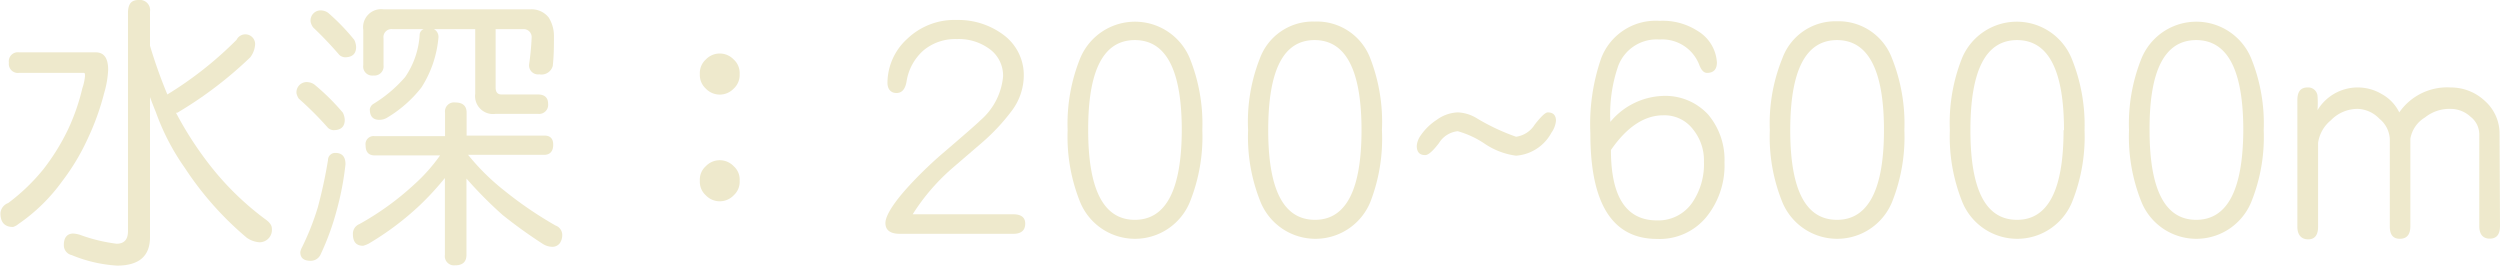 <svg xmlns="http://www.w3.org/2000/svg" viewBox="0 0 171.5 18.22"><defs><style>.cls-1{fill:#eee9cc;}</style></defs><title>detail_01</title><g id="圖層_2" data-name="圖層 2"><g id="detail_01"><path class="cls-1" d="M1.31,3.59H6.56c.58,0,.86.4.86,1.2a6.7,6.7,0,0,1-.27,1.58A17.47,17.47,0,0,1,6,9.55a15.08,15.08,0,0,1-1.74,2.89,12.2,12.2,0,0,1-3,2.93,1,1,0,0,1-.37.2c-.57,0-.86-.32-.86-.94a.8.8,0,0,1,.53-.7A13.42,13.42,0,0,0,3,11.58a14.93,14.93,0,0,0,1.7-2.77,14.37,14.37,0,0,0,.95-2.76,3.49,3.49,0,0,0,.18-.82c0-.15,0-.23-.08-.23H1.31a.62.62,0,0,1-.7-.7A.62.62,0,0,1,1.31,3.59ZM9.51,0a.7.7,0,0,1,.78.8V3.14a34.21,34.21,0,0,0,1.19,3.34,25.21,25.21,0,0,0,4.75-3.75.67.67,0,0,1,1.27.34,1.64,1.64,0,0,1-.33.86,27.22,27.22,0,0,1-5,3.8.16.16,0,0,1-.1,0,24,24,0,0,0,2.31,3.58,19.69,19.69,0,0,0,3.82,3.73c.3.21.45.42.45.64a.85.85,0,0,1-.86.94,1.73,1.73,0,0,1-.86-.31,22,22,0,0,1-4.25-4.79,15.92,15.92,0,0,1-2-3.86c-.14-.33-.27-.68-.39-1v9.61c0,1.3-.75,1.95-2.26,1.95a9.62,9.62,0,0,1-3.11-.72.69.69,0,0,1-.54-.7c0-.5.22-.76.62-.78a1.9,1.9,0,0,1,.49.09A11.29,11.29,0,0,0,8,16.72c.52,0,.78-.29.78-.86V.8C8.81.27,9,0,9.51,0Z"/><path class="cls-1" d="M21.15,5.64a.84.84,0,0,1,.49.22,15.08,15.08,0,0,1,1.88,1.87,1.23,1.23,0,0,1,.13.49c0,.47-.26.71-.78.71a.63.63,0,0,1-.37-.16,22.89,22.89,0,0,0-2-2,1,1,0,0,1-.16-.37A.7.7,0,0,1,21.15,5.64ZM23,10.49c.47,0,.7.26.7.78a19.87,19.87,0,0,1-.59,3.11A17.86,17.86,0,0,1,22,17.44a.74.74,0,0,1-.7.45c-.47,0-.7-.2-.7-.6A1.13,1.13,0,0,1,20.7,17a17.74,17.74,0,0,0,1.1-2.77,32.52,32.52,0,0,0,.7-3.24A.49.49,0,0,1,23,10.49ZM22.09.72a.81.81,0,0,1,.49.22A14.69,14.69,0,0,1,24.3,2.73a1.23,1.23,0,0,1,.13.49c0,.47-.26.71-.78.71a.65.65,0,0,1-.37-.16q-.86-1-1.8-1.89a1,1,0,0,1-.17-.38A.69.69,0,0,1,22.09.72ZM37.34,9.3c.41,0,.61.21.61.63s-.2.69-.61.69H32.11a15.46,15.46,0,0,0,2.48,2.45,26.42,26.42,0,0,0,3.52,2.4.69.69,0,0,1,.46.68,1,1,0,0,1-.15.51.63.63,0,0,1-.55.27,1.23,1.23,0,0,1-.62-.19,33.19,33.19,0,0,1-2.78-2A28.24,28.24,0,0,1,32,12.25v5.23q0,.72-.78.72a.63.63,0,0,1-.7-.72V12.21a19.33,19.33,0,0,1-1.7,1.85,19.71,19.71,0,0,1-3.54,2.66,1.89,1.89,0,0,1-.37.14c-.47,0-.7-.27-.7-.79a.71.71,0,0,1,.45-.7,19.4,19.4,0,0,0,3.75-2.71,11.9,11.9,0,0,0,1.78-2H25.7c-.41,0-.62-.23-.62-.69a.55.55,0,0,1,.62-.63h4.83V7.73a.62.62,0,0,1,.7-.7c.52,0,.78.24.78.7V9.3ZM26.31.64H36.39a1.5,1.5,0,0,1,1.25.56A2.38,2.38,0,0,1,38,2.52c0,.6,0,1.28-.08,2A.8.8,0,0,1,37,5.1a.62.62,0,0,1-.7-.71,17.68,17.68,0,0,0,.17-1.79A.55.55,0,0,0,35.86,2H34V6c0,.32.13.48.4.48h2.5c.46,0,.7.22.7.64a.62.62,0,0,1-.7.69H34a1.23,1.23,0,0,1-1.4-1.38V2H29.77a.6.6,0,0,1,.31.55A7.57,7.57,0,0,1,28.91,6a8.52,8.52,0,0,1-2.35,2.07,1,1,0,0,1-.54.15c-.43,0-.65-.24-.65-.72a.52.52,0,0,1,.24-.37,9.21,9.21,0,0,0,2.18-1.84,5.72,5.72,0,0,0,1-2.93A.43.43,0,0,1,29.06,2H26.93a.55.55,0,0,0-.62.63V4.47a.63.63,0,0,1-.7.71.62.62,0,0,1-.69-.71V2.05A1.24,1.24,0,0,1,26.31.64Z"/><path class="cls-1" d="M50.74,5.08a1.26,1.26,0,0,1-.41,1,1.32,1.32,0,0,1-1.91,0,1.26,1.26,0,0,1-.41-1,1.25,1.25,0,0,1,.41-1,1.32,1.32,0,0,1,1.91,0A1.25,1.25,0,0,1,50.74,5.08Zm0,7.32a1.25,1.25,0,0,1-.41,1,1.32,1.32,0,0,1-1.91,0,1.25,1.25,0,0,1-.41-1,1.23,1.23,0,0,1,.41-1,1.32,1.32,0,0,1,1.91,0A1.23,1.23,0,0,1,50.74,12.4Z"/><path class="cls-1" d="M70.33,15.34c0,.46-.27.7-.82.7H61.74c-.67,0-1-.25-1-.74s.54-1.37,1.6-2.53a27.94,27.94,0,0,1,2.21-2.15c1.64-1.4,2.54-2.19,2.7-2.36a4.51,4.51,0,0,0,1.56-3,2.25,2.25,0,0,0-1-1.95,3.55,3.55,0,0,0-2.17-.63,3.4,3.4,0,0,0-2.28.77,3.56,3.56,0,0,0-1.17,2.14c-.09.53-.32.79-.69.79s-.62-.24-.62-.71a4.1,4.1,0,0,1,1.35-3,4.68,4.68,0,0,1,3.41-1.3,5.17,5.17,0,0,1,3.17,1,3.43,3.43,0,0,1,1.42,2.91,4.07,4.07,0,0,1-.86,2.37,13.88,13.88,0,0,1-1.93,2.07l-2,1.72a14.31,14.31,0,0,0-2.83,3.26h6.93C70.06,14.71,70.33,14.92,70.33,15.34Z"/><path class="cls-1" d="M82.48,8.93a12,12,0,0,1-.86,4.94,4.07,4.07,0,0,1-7.52,0,12,12,0,0,1-.86-4.94A12,12,0,0,1,74.1,4a4.07,4.07,0,0,1,7.52,0A12.06,12.06,0,0,1,82.48,8.93Zm-1.41,0q0-6.18-3.22-6.18t-3.2,6.18q0,6.15,3.2,6.15T81.07,8.93Z"/><path class="cls-1" d="M94.8,8.93A12,12,0,0,1,94,13.87a4.07,4.07,0,0,1-7.52,0,11.87,11.87,0,0,1-.86-4.94A11.82,11.82,0,0,1,86.43,4a3.87,3.87,0,0,1,3.75-2.52A3.91,3.91,0,0,1,94,4,12.07,12.07,0,0,1,94.8,8.93Zm-1.4,0c0-4.12-1.08-6.18-3.22-6.18S87,4.81,87,8.93s1.07,6.15,3.21,6.15S93.4,13,93.4,8.93Z"/><path class="cls-1" d="M106.74,8.28a1.68,1.68,0,0,1-.31.82A3,3,0,0,1,104,10.68a5,5,0,0,1-2.15-.82A6.42,6.42,0,0,0,100,9a1.73,1.73,0,0,0-1.29.82c-.42.55-.73.82-.94.82-.39,0-.58-.21-.58-.64a1.42,1.42,0,0,1,.25-.68,3.92,3.92,0,0,1,1.12-1.1A2.61,2.61,0,0,1,100,7.71a2.69,2.69,0,0,1,1.27.38A14.6,14.6,0,0,0,104,9.38a1.79,1.79,0,0,0,1.28-.83c.43-.55.73-.84.9-.84C106.54,7.71,106.74,7.9,106.74,8.28Z"/><path class="cls-1" d="M118.3,11.13a5.62,5.62,0,0,1-1.19,3.69,4.14,4.14,0,0,1-3.44,1.57q-4.58,0-4.57-7.23A13.79,13.79,0,0,1,109.84,4a4,4,0,0,1,4-2.57,4.41,4.41,0,0,1,2.63.7,2.71,2.71,0,0,1,1.31,2.15c0,.48-.23.72-.68.72-.21,0-.39-.18-.53-.55a2.72,2.72,0,0,0-2.73-1.74A2.81,2.81,0,0,0,111,4.55a10.15,10.15,0,0,0-.53,3.81,4.91,4.91,0,0,1,3.59-1.78,4,4,0,0,1,3.13,1.29A4.81,4.81,0,0,1,118.3,11.13Zm-1.41,0a3.38,3.38,0,0,0-.72-2.22,2.46,2.46,0,0,0-2.07-1c-1.29,0-2.49.79-3.59,2.38q0,4.83,3.16,4.83a2.82,2.82,0,0,0,2.44-1.25A4.66,4.66,0,0,0,116.89,11.09Z"/><path class="cls-1" d="M130.64,8.93a12,12,0,0,1-.85,4.94,4.07,4.07,0,0,1-7.52,0,11.87,11.87,0,0,1-.86-4.94A11.82,11.82,0,0,1,122.27,4,3.87,3.87,0,0,1,126,1.46,3.91,3.91,0,0,1,129.79,4,12.07,12.07,0,0,1,130.64,8.93Zm-1.4,0c0-4.12-1.08-6.18-3.22-6.18s-3.21,2.06-3.21,6.18,1.07,6.15,3.21,6.15S129.24,13,129.24,8.93Z"/><path class="cls-1" d="M143,8.93a12,12,0,0,1-.86,4.94,4.07,4.07,0,0,1-7.52,0,12,12,0,0,1-.86-4.94A12,12,0,0,1,134.59,4a4.07,4.07,0,0,1,7.52,0A12.06,12.06,0,0,1,143,8.93Zm-1.41,0q0-6.18-3.22-6.18c-2.14,0-3.2,2.06-3.2,6.18s1.06,6.15,3.2,6.15S141.56,13,141.56,8.93Z"/><path class="cls-1" d="M155.29,8.93a11.87,11.87,0,0,1-.86,4.94,4.07,4.07,0,0,1-7.52,0,12,12,0,0,1-.86-4.94A12,12,0,0,1,146.91,4a4.07,4.07,0,0,1,7.52,0A11.89,11.89,0,0,1,155.29,8.93Zm-1.4,0q0-6.18-3.23-6.18t-3.2,6.18q0,6.15,3.2,6.15T153.89,8.93Z"/><path class="cls-1" d="M171.5,15.51c0,.57-.23.86-.7.86s-.72-.29-.72-.86V9.2A1.55,1.55,0,0,0,169.47,8a2,2,0,0,0-1.35-.53,2.68,2.68,0,0,0-1.77.59,2.12,2.12,0,0,0-1,1.46v6c0,.57-.24.86-.72.86s-.69-.29-.69-.86v-6a1.92,1.92,0,0,0-.72-1.38,2.15,2.15,0,0,0-1.46-.67,2.54,2.54,0,0,0-1.86.78,2.45,2.45,0,0,0-.88,1.55v5.76c0,.57-.23.86-.68.86s-.74-.29-.74-.86V6.86c0-.58.23-.86.7-.86a.64.64,0,0,1,.68.56,6.19,6.19,0,0,1,0,1,3.22,3.22,0,0,1,4.42-1.1,2.87,2.87,0,0,1,1.19,1.25A4,4,0,0,1,168.12,6a3.41,3.41,0,0,1,2.35.93,3,3,0,0,1,1,2.27Z"/></g></g></svg>